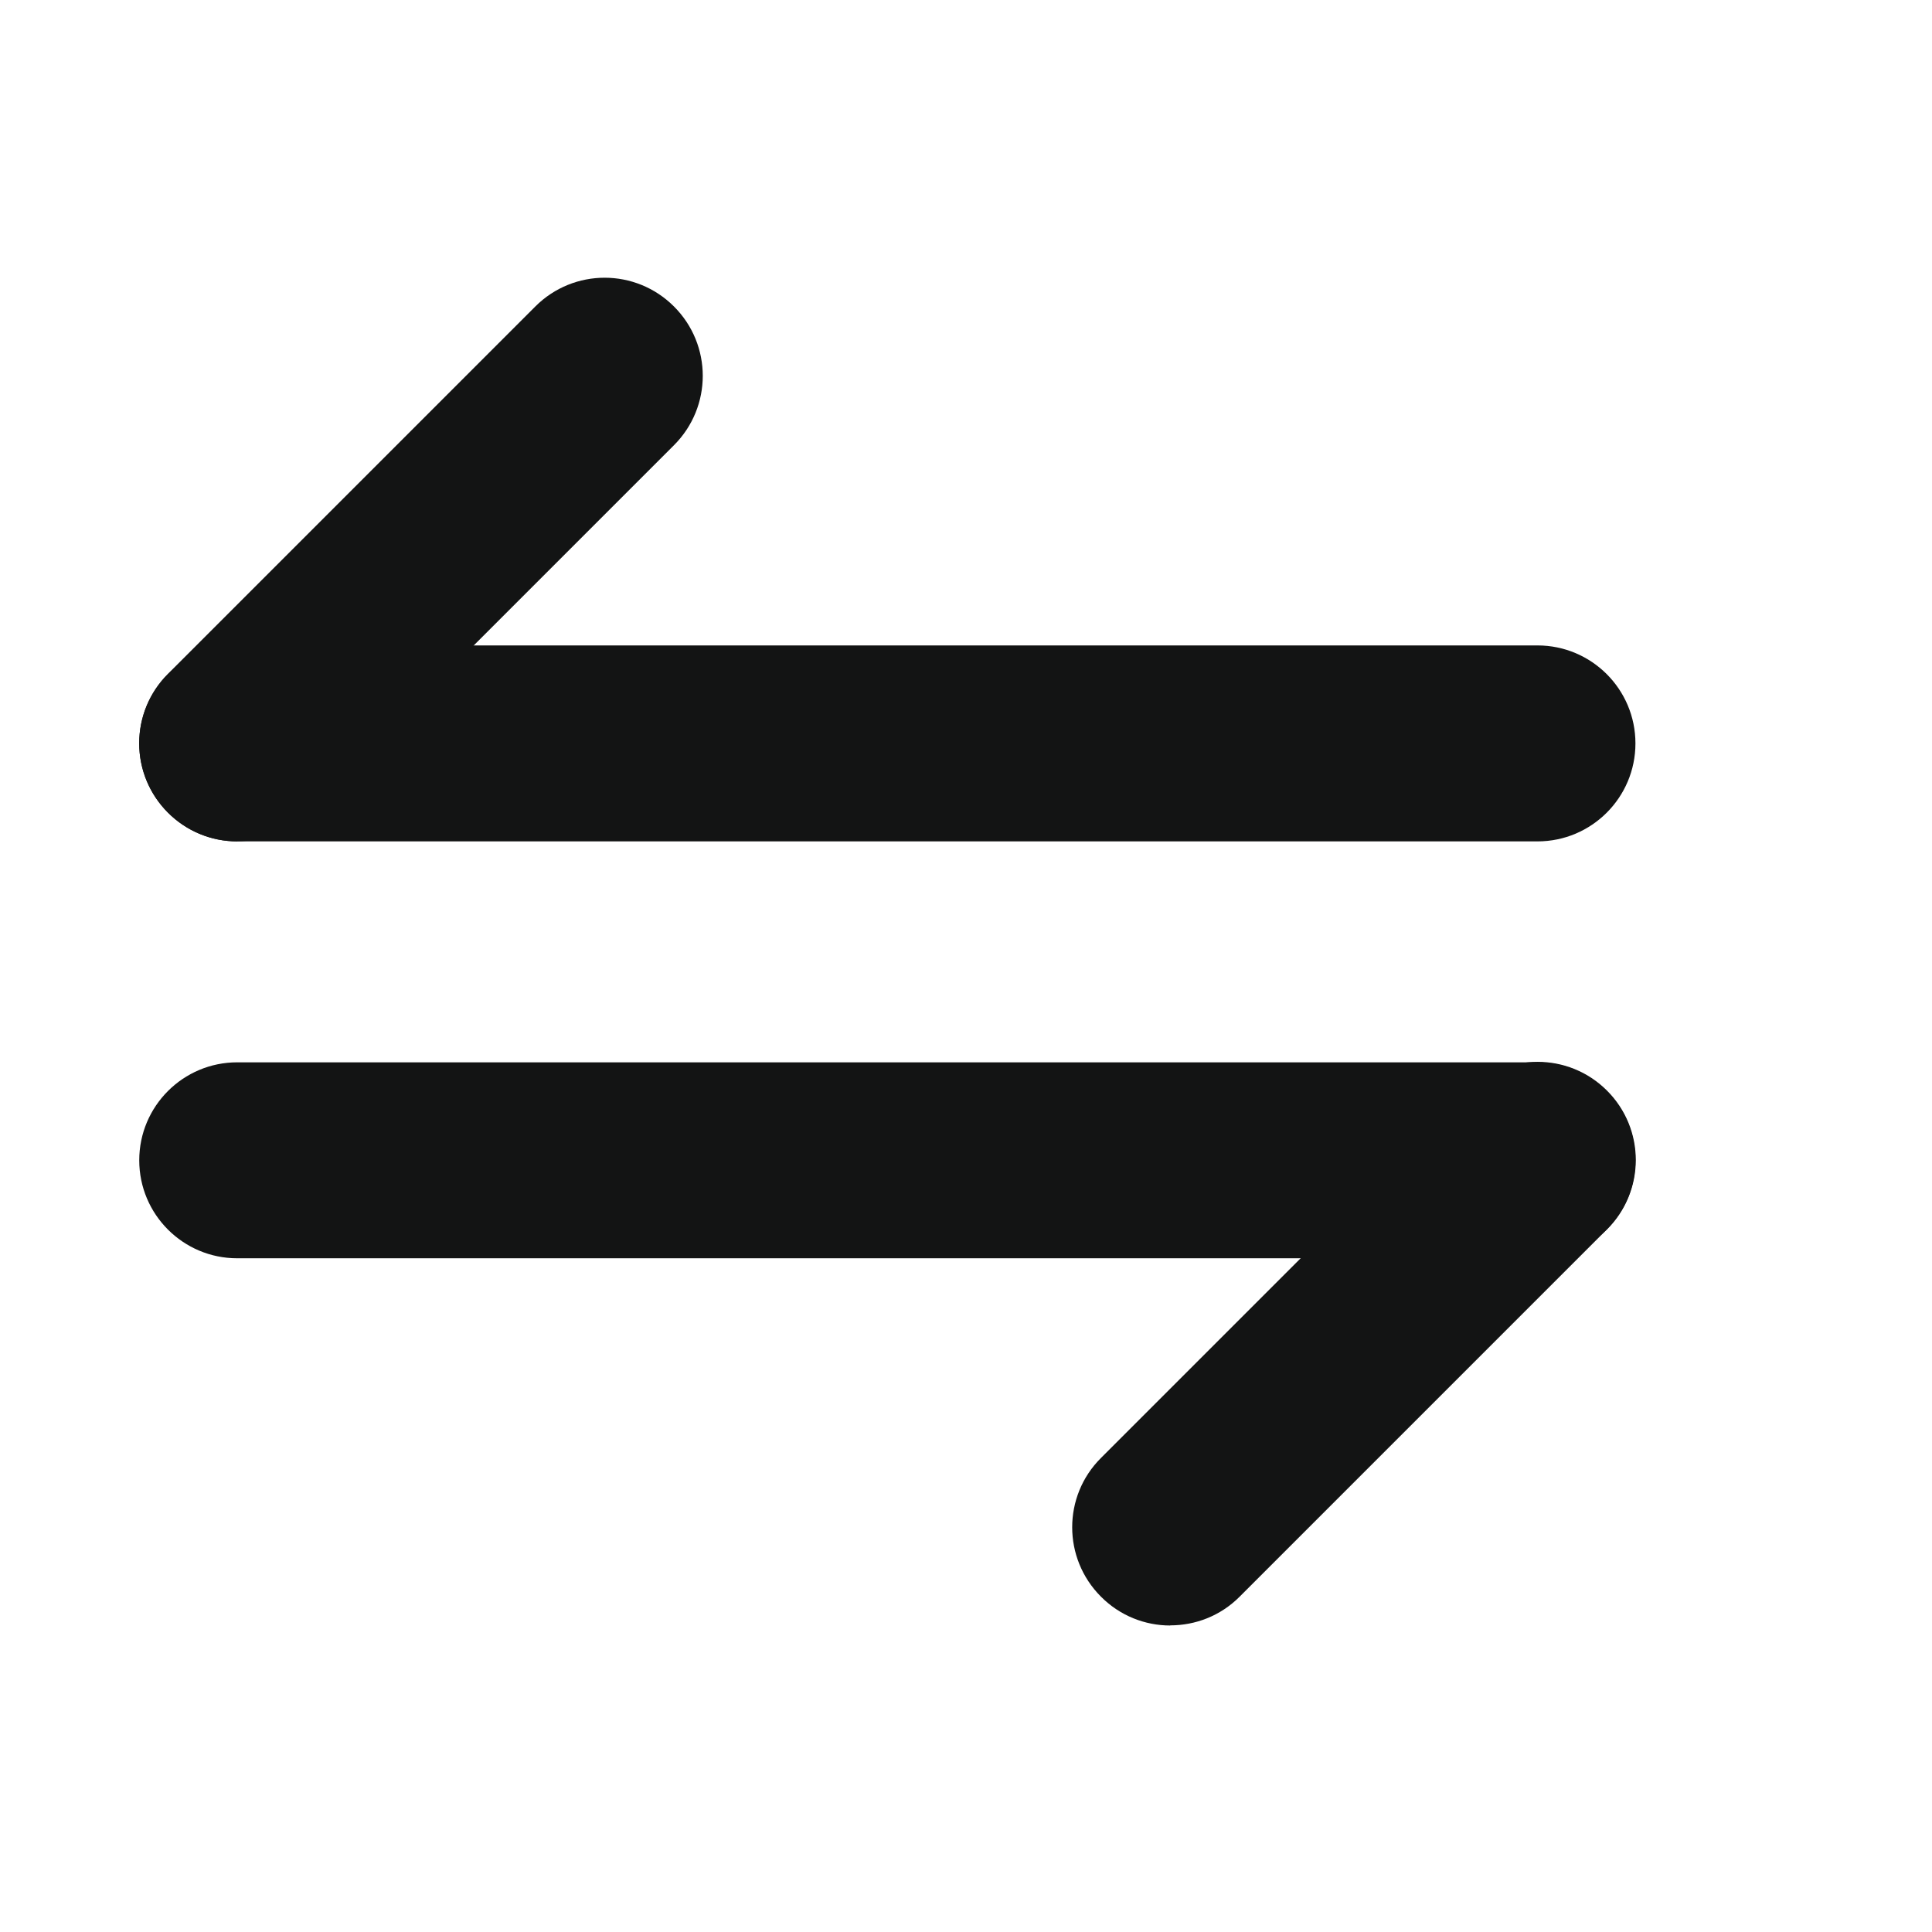 <svg height="14" viewBox="0 0 14 14" width="14" xmlns="http://www.w3.org/2000/svg" xmlns:xlink="http://www.w3.org/1999/xlink"><filter id="a"><feColorMatrix in="SourceGraphic" type="matrix" values="0 0 0 0 1 0 0 0 0 1 0 0 0 0 1 0 0 0 1 0"/></filter><g fill="none" fill-rule="evenodd" filter="url(#a)"><g fill="#131414" fill-rule="nonzero" transform="translate(1 2)"><path d="m10.141 4.097h-9.422c-.392 0-.71-.318-.71-.71s.318-.71.71-.71h9.422c.392 0 .71.318.71.71s-.318.71-.71.71z"/><path d="m.719 4.097c-.182 0-.364-.07-.502-.209-.278-.278-.278-.727 0-1.005l2.662-2.662c.278-.278.727-.278 1.005 0s.278.727 0 1.005l-2.663 2.663c-.138.139-.32.207-.502.207zm9.422 3.021h-9.422c-.392 0-.71-.318-.71-.71s.318-.71.71-.71h9.422c.392 0 .71.318.71.71s-.318.71-.71.71z"/><path d="m7.48 9.779c-.182 0-.364-.07-.502-.209-.278-.278-.278-.728 0-1.005l2.662-2.662c.278-.278.727-.278 1.005 0 .278.278.278.728 0 1.005l-2.663 2.663c-.139.139-.32.207-.502.207z"/></g></g></svg>